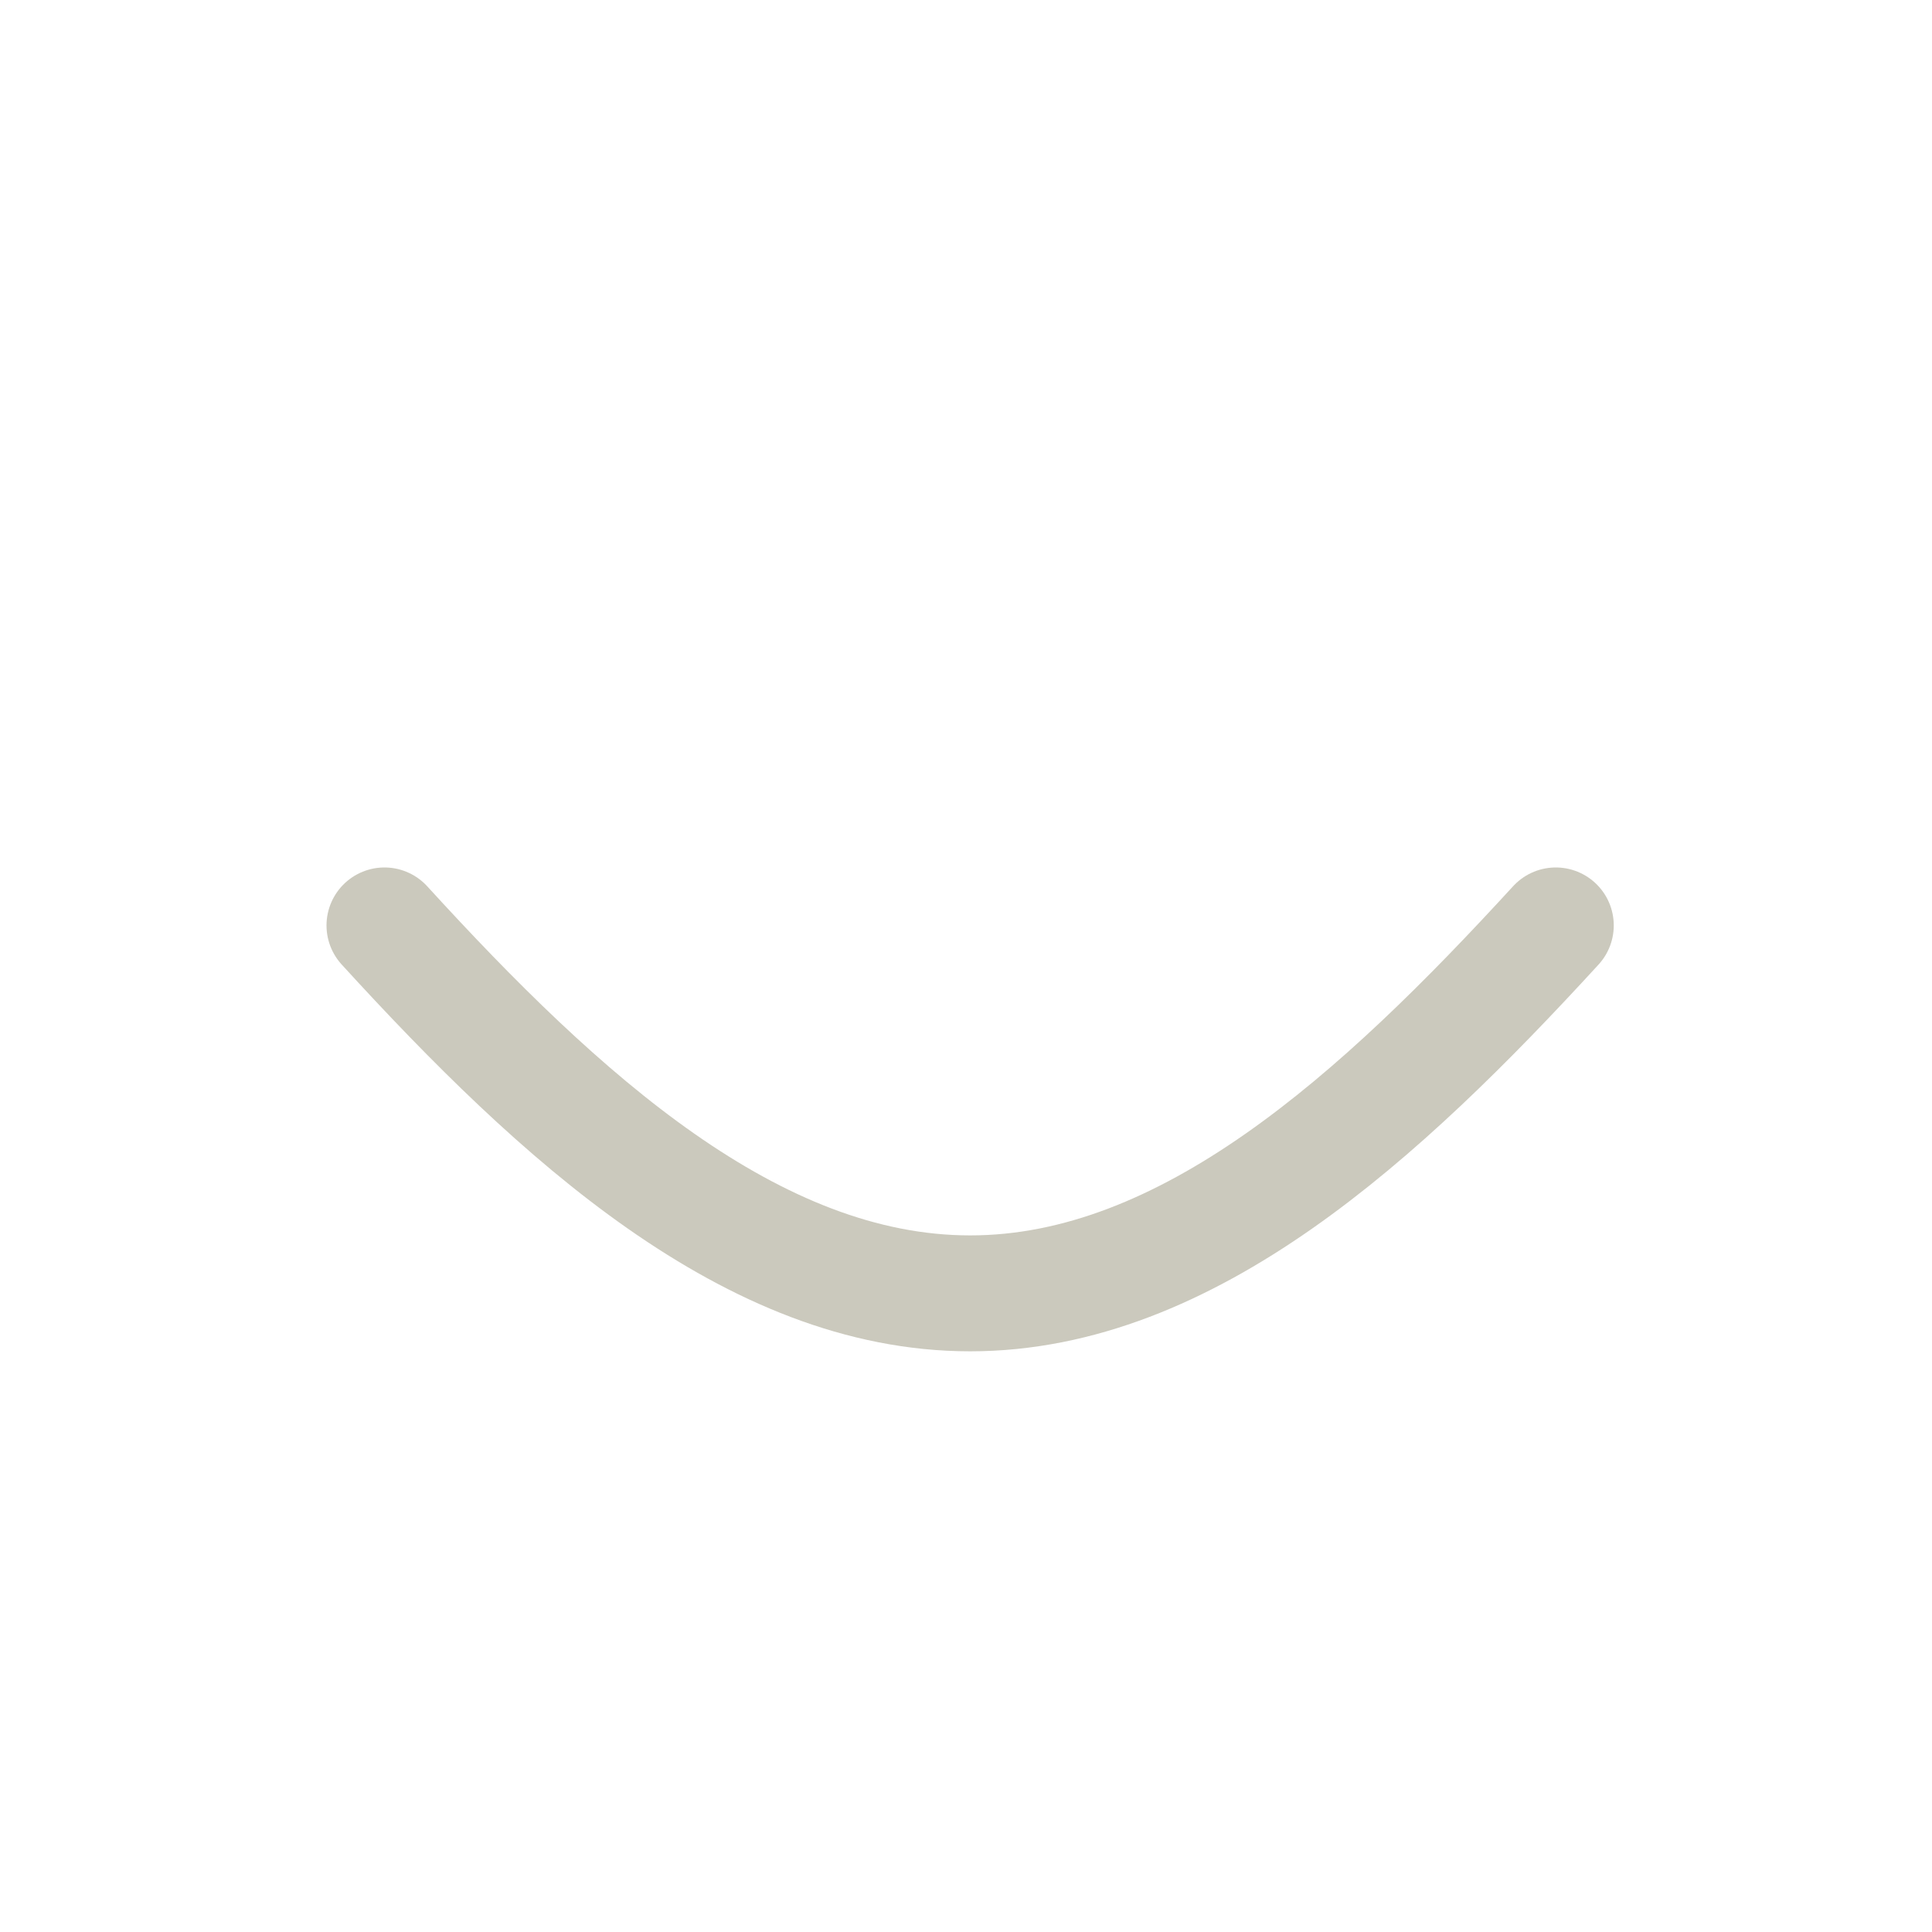 <svg width="25" height="25" viewBox="0 0 25 25" fill="none" xmlns="http://www.w3.org/2000/svg">
<g id="Type=hide_icon, State=Active, theme=dark">
<path id="Vector" d="M4.975 11.975C7.24 14.455 9.735 16.736 12.554 16.736C15.372 16.736 17.868 14.446 20.132 11.975" stroke="#CBC9BD" stroke-width="1.5" stroke-linecap="round" stroke-linejoin="round"/>
</g>
</svg>
